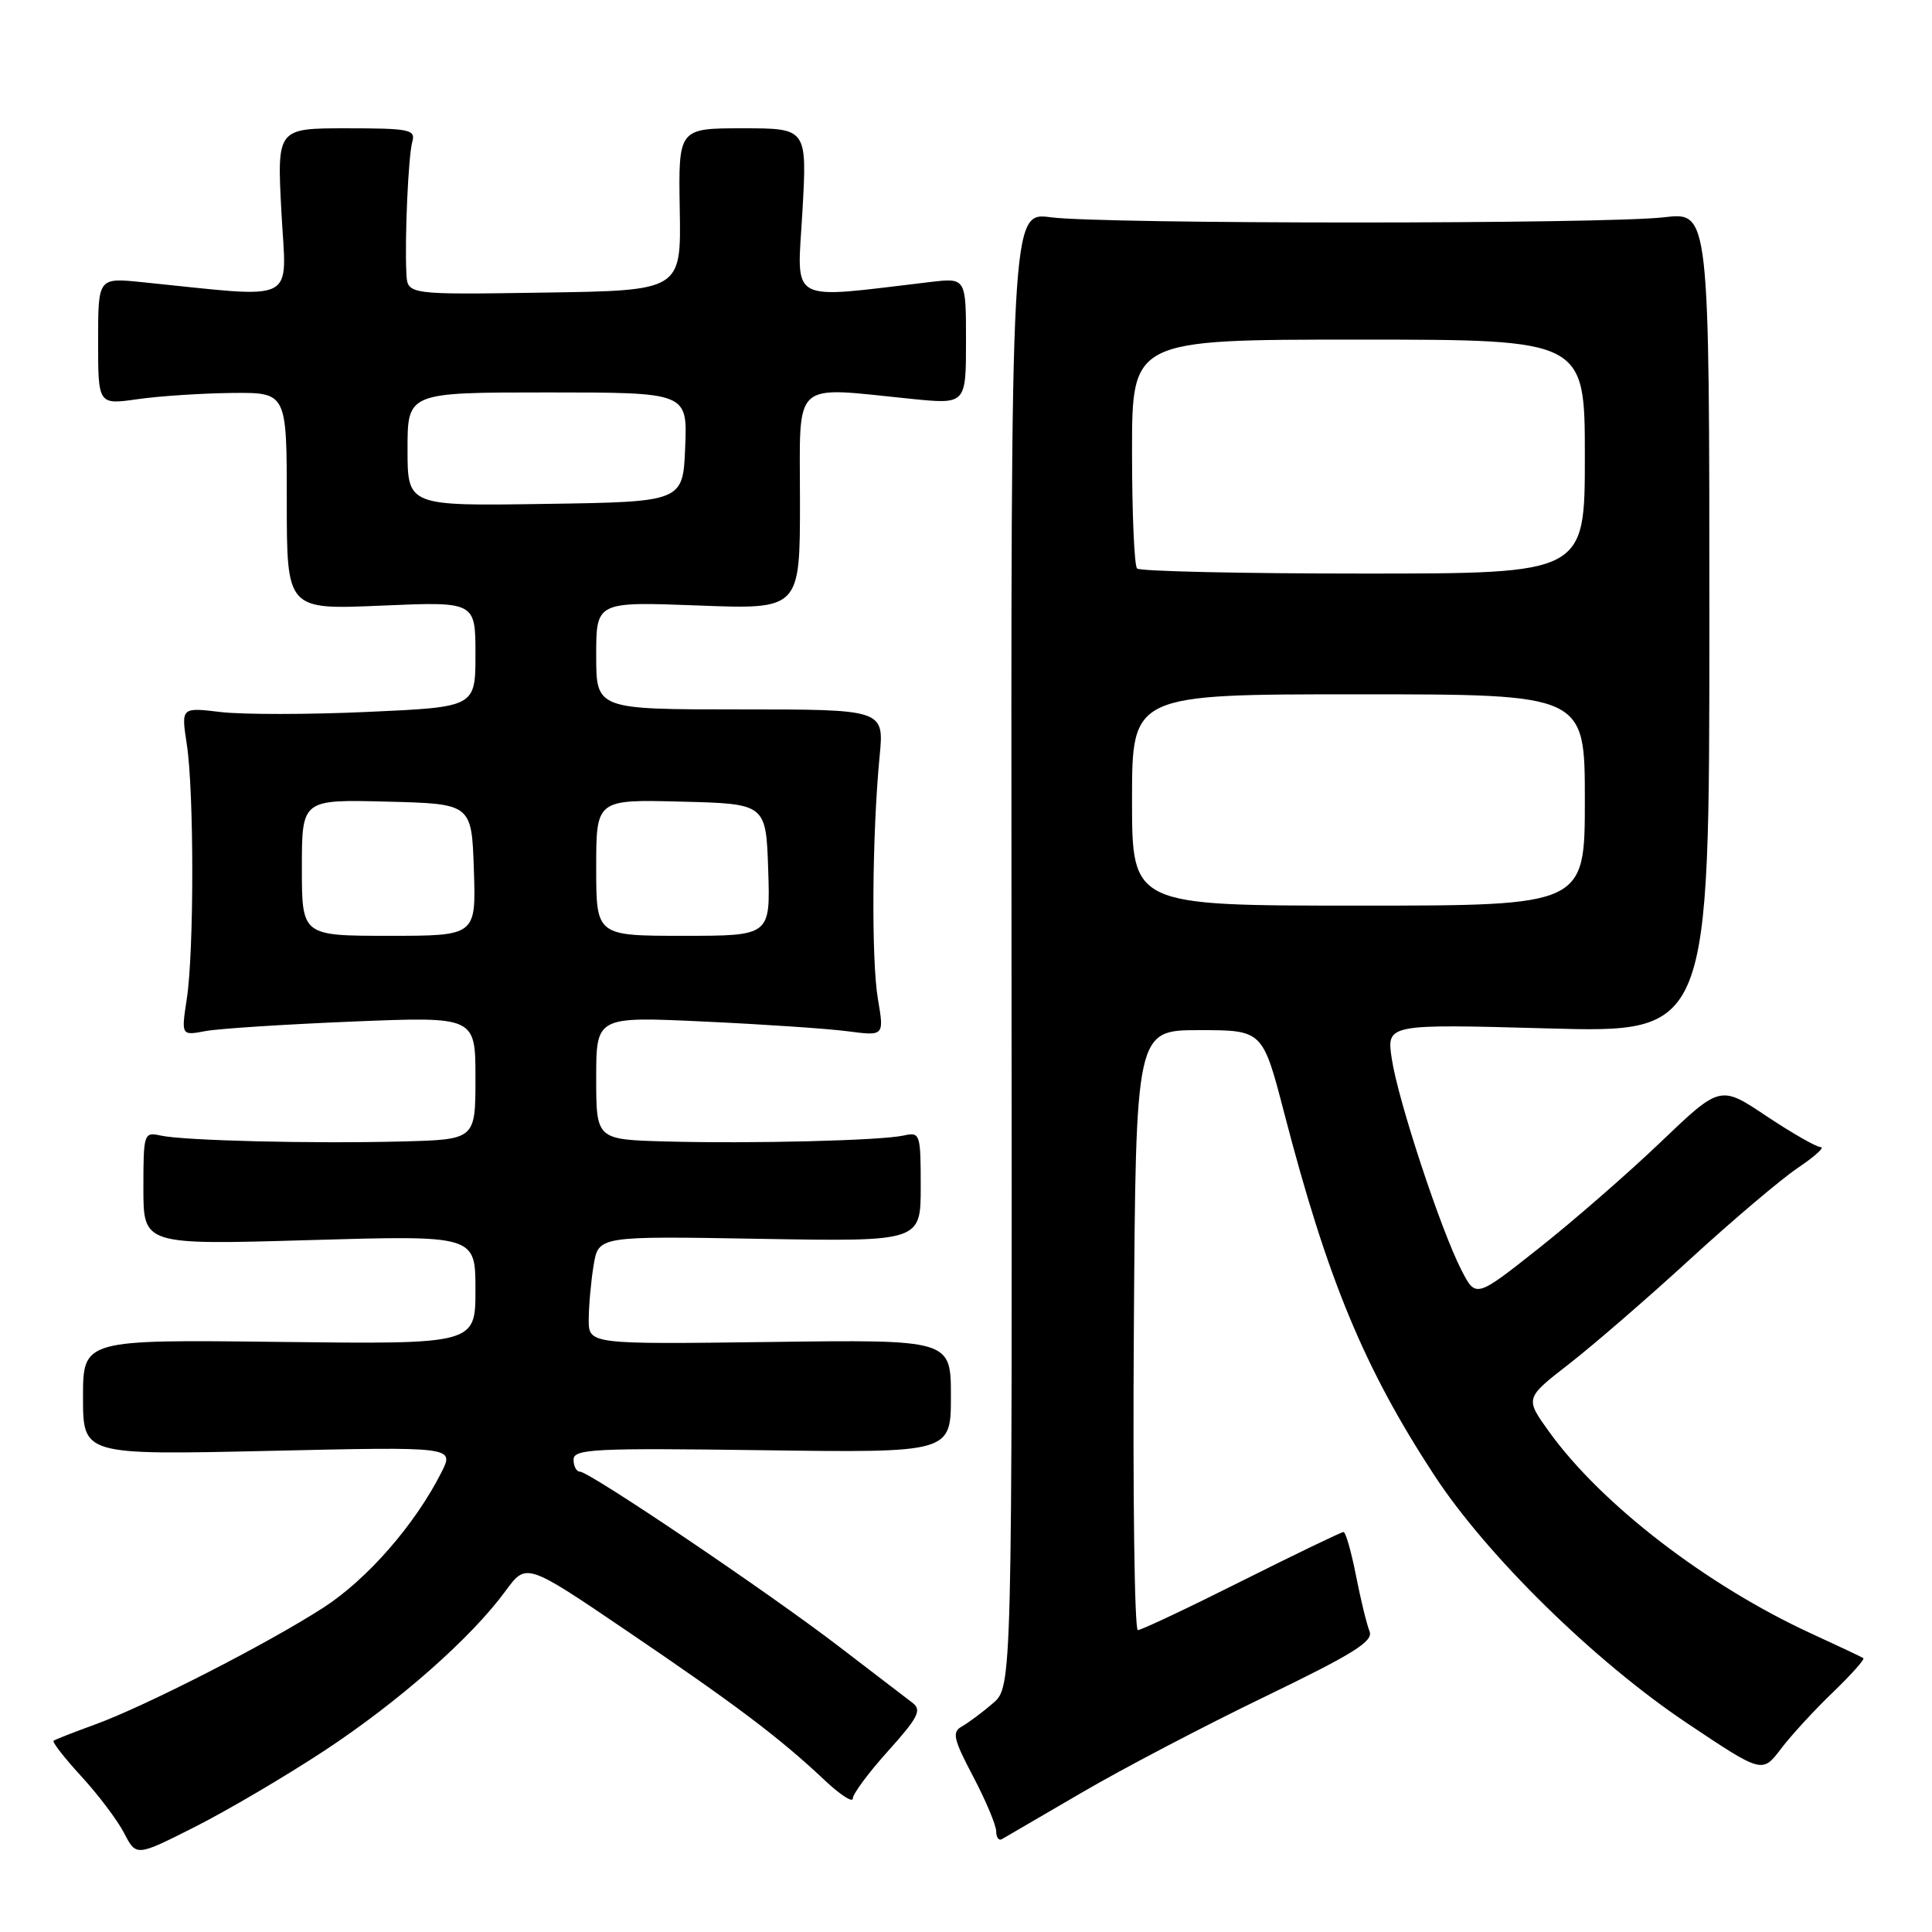 <?xml version="1.0" encoding="UTF-8" standalone="no"?>
<!DOCTYPE svg PUBLIC "-//W3C//DTD SVG 1.1//EN" "http://www.w3.org/Graphics/SVG/1.1/DTD/svg11.dtd" >
<svg xmlns="http://www.w3.org/2000/svg" xmlns:xlink="http://www.w3.org/1999/xlink" version="1.1" viewBox="0 0 256 256">
 <g >
 <path fill="currentColor"
d=" M 42.93 232.01 C 52.84 225.49 62.44 217.03 67.01 210.78 C 69.74 207.06 69.74 207.06 83.12 216.14 C 97.53 225.91 103.37 230.32 109.25 235.87 C 111.31 237.81 113.00 238.91 113.00 238.31 C 113.00 237.71 115.11 234.86 117.70 231.99 C 121.67 227.57 122.17 226.59 120.91 225.63 C 120.09 225.01 115.72 221.66 111.19 218.19 C 101.82 211.00 78.11 195.00 76.84 195.00 C 76.38 195.00 76.00 194.28 76.00 193.41 C 76.00 191.99 78.68 191.86 101.00 192.16 C 126.00 192.50 126.00 192.50 126.00 185.00 C 126.00 177.50 126.00 177.50 102.00 177.82 C 78.00 178.13 78.00 178.13 78.01 174.82 C 78.02 172.99 78.31 169.76 78.66 167.64 C 79.30 163.78 79.30 163.78 100.65 164.15 C 122.00 164.52 122.00 164.52 122.00 157.24 C 122.00 150.21 121.92 149.98 119.75 150.46 C 116.74 151.13 99.69 151.56 88.25 151.25 C 79.00 151.00 79.00 151.00 79.00 142.85 C 79.00 134.69 79.00 134.69 93.25 135.36 C 101.09 135.72 109.67 136.30 112.33 136.65 C 117.16 137.28 117.16 137.28 116.33 132.39 C 115.44 127.16 115.56 110.51 116.55 100.25 C 117.16 94.00 117.16 94.00 98.08 94.00 C 79.00 94.00 79.00 94.00 79.00 86.86 C 79.00 79.72 79.00 79.72 92.50 80.23 C 106.00 80.75 106.00 80.75 106.00 66.37 C 106.00 50.07 104.72 51.24 120.75 52.85 C 128.00 53.58 128.00 53.58 128.00 45.19 C 128.00 36.81 128.00 36.81 123.25 37.37 C 104.15 39.62 105.61 40.42 106.32 28.12 C 106.95 17.00 106.95 17.00 98.42 17.00 C 89.89 17.00 89.89 17.00 90.07 27.75 C 90.26 38.50 90.26 38.50 72.13 38.77 C 54.00 39.05 54.00 39.05 53.85 36.27 C 53.61 31.68 54.10 20.62 54.64 18.75 C 55.09 17.17 54.22 17.00 45.92 17.00 C 36.70 17.00 36.70 17.00 37.29 28.11 C 37.94 40.47 39.86 39.51 18.75 37.38 C 13.00 36.80 13.00 36.80 13.00 45.22 C 13.00 53.64 13.00 53.64 18.25 52.89 C 21.14 52.48 26.76 52.11 30.75 52.07 C 38.00 52.00 38.00 52.00 38.00 66.39 C 38.00 80.79 38.00 80.79 50.50 80.25 C 63.00 79.71 63.00 79.71 63.00 86.70 C 63.00 93.69 63.00 93.69 48.75 94.33 C 40.91 94.69 32.14 94.69 29.25 94.35 C 24.00 93.72 24.00 93.72 24.75 98.61 C 25.72 104.91 25.72 126.07 24.75 132.36 C 24.01 137.23 24.01 137.23 27.25 136.62 C 29.04 136.29 37.81 135.73 46.75 135.36 C 63.00 134.70 63.00 134.70 63.00 142.85 C 63.00 151.00 63.00 151.00 53.25 151.25 C 41.29 151.56 24.29 151.14 21.25 150.46 C 19.07 149.98 19.00 150.20 19.00 157.46 C 19.00 164.96 19.00 164.96 41.00 164.32 C 63.00 163.68 63.00 163.68 63.00 170.90 C 63.00 178.12 63.00 178.12 37.00 177.81 C 11.00 177.50 11.00 177.50 11.00 185.15 C 11.00 192.80 11.00 192.80 35.60 192.25 C 60.21 191.69 60.21 191.69 58.49 195.10 C 54.99 202.02 48.67 209.26 42.85 213.02 C 35.45 217.80 19.17 226.13 12.50 228.54 C 9.75 229.54 7.32 230.49 7.10 230.66 C 6.89 230.82 8.54 232.94 10.77 235.37 C 13.00 237.79 15.55 241.17 16.44 242.88 C 18.05 246.00 18.05 246.00 25.77 242.10 C 30.02 239.96 37.74 235.42 42.93 232.01 Z  M 143.32 237.54 C 148.72 234.38 159.66 228.65 167.64 224.80 C 179.37 219.13 182.01 217.48 181.47 216.15 C 181.10 215.24 180.29 211.91 179.67 208.75 C 179.05 205.59 178.31 203.00 178.02 203.00 C 177.73 203.00 171.66 205.93 164.53 209.50 C 157.40 213.08 151.21 216.00 150.77 216.00 C 150.33 216.00 150.09 198.11 150.24 176.25 C 150.50 136.50 150.50 136.50 158.91 136.50 C 167.31 136.50 167.31 136.50 170.17 147.50 C 175.89 169.53 180.75 181.26 190.03 195.45 C 196.98 206.09 211.25 220.10 223.50 228.30 C 233.50 234.99 233.50 234.99 235.97 231.75 C 237.32 229.96 240.43 226.58 242.87 224.24 C 245.31 221.89 247.13 219.85 246.90 219.71 C 246.68 219.56 243.59 218.10 240.04 216.47 C 226.16 210.09 212.15 199.30 205.24 189.68 C 202.07 185.27 202.07 185.27 207.87 180.76 C 211.06 178.29 218.28 172.04 223.91 166.88 C 229.54 161.72 235.98 156.26 238.22 154.75 C 240.47 153.24 241.83 152.00 241.26 152.00 C 240.69 152.00 237.46 150.15 234.08 147.90 C 227.94 143.79 227.94 143.79 220.05 151.33 C 215.71 155.48 208.42 161.83 203.85 165.44 C 195.55 172.01 195.55 172.01 193.63 168.26 C 190.89 162.92 185.24 145.78 184.42 140.31 C 183.72 135.68 183.72 135.68 205.11 136.27 C 226.50 136.86 226.50 136.86 226.50 82.47 C 226.50 28.08 226.50 28.08 220.50 28.79 C 212.71 29.71 146.10 29.71 139.22 28.79 C 133.95 28.09 133.95 28.09 134.03 125.79 C 134.12 223.50 134.12 223.50 131.56 225.70 C 130.16 226.91 128.31 228.28 127.46 228.76 C 126.12 229.51 126.32 230.41 128.96 235.42 C 130.63 238.60 132.00 241.86 132.00 242.66 C 132.00 243.46 132.34 243.93 132.75 243.70 C 133.16 243.47 137.92 240.69 143.32 237.54 Z  M 40.00 114.97 C 40.00 105.93 40.00 105.93 51.25 106.22 C 62.50 106.50 62.50 106.50 62.79 115.25 C 63.08 124.00 63.08 124.00 51.54 124.00 C 40.00 124.00 40.00 124.00 40.00 114.97 Z  M 79.00 114.97 C 79.00 105.93 79.00 105.93 90.25 106.22 C 101.50 106.50 101.50 106.50 101.79 115.25 C 102.08 124.00 102.08 124.00 90.54 124.00 C 79.00 124.00 79.00 124.00 79.00 114.97 Z  M 54.00 59.52 C 54.00 52.00 54.00 52.00 72.54 52.00 C 91.09 52.00 91.09 52.00 90.79 59.25 C 90.50 66.50 90.50 66.50 72.25 66.77 C 54.00 67.05 54.00 67.05 54.00 59.52 Z  M 150.00 106.00 C 150.00 92.00 150.00 92.00 180.00 92.00 C 210.00 92.00 210.00 92.00 210.00 106.00 C 210.00 120.00 210.00 120.00 180.00 120.00 C 150.00 120.00 150.00 120.00 150.00 106.00 Z  M 150.67 75.33 C 150.30 74.97 150.00 67.99 150.00 59.83 C 150.00 45.00 150.00 45.00 180.00 45.00 C 210.00 45.00 210.00 45.00 210.00 60.50 C 210.00 76.00 210.00 76.00 180.67 76.00 C 164.53 76.00 151.03 75.70 150.67 75.33 Z "/>
</g>
</svg>